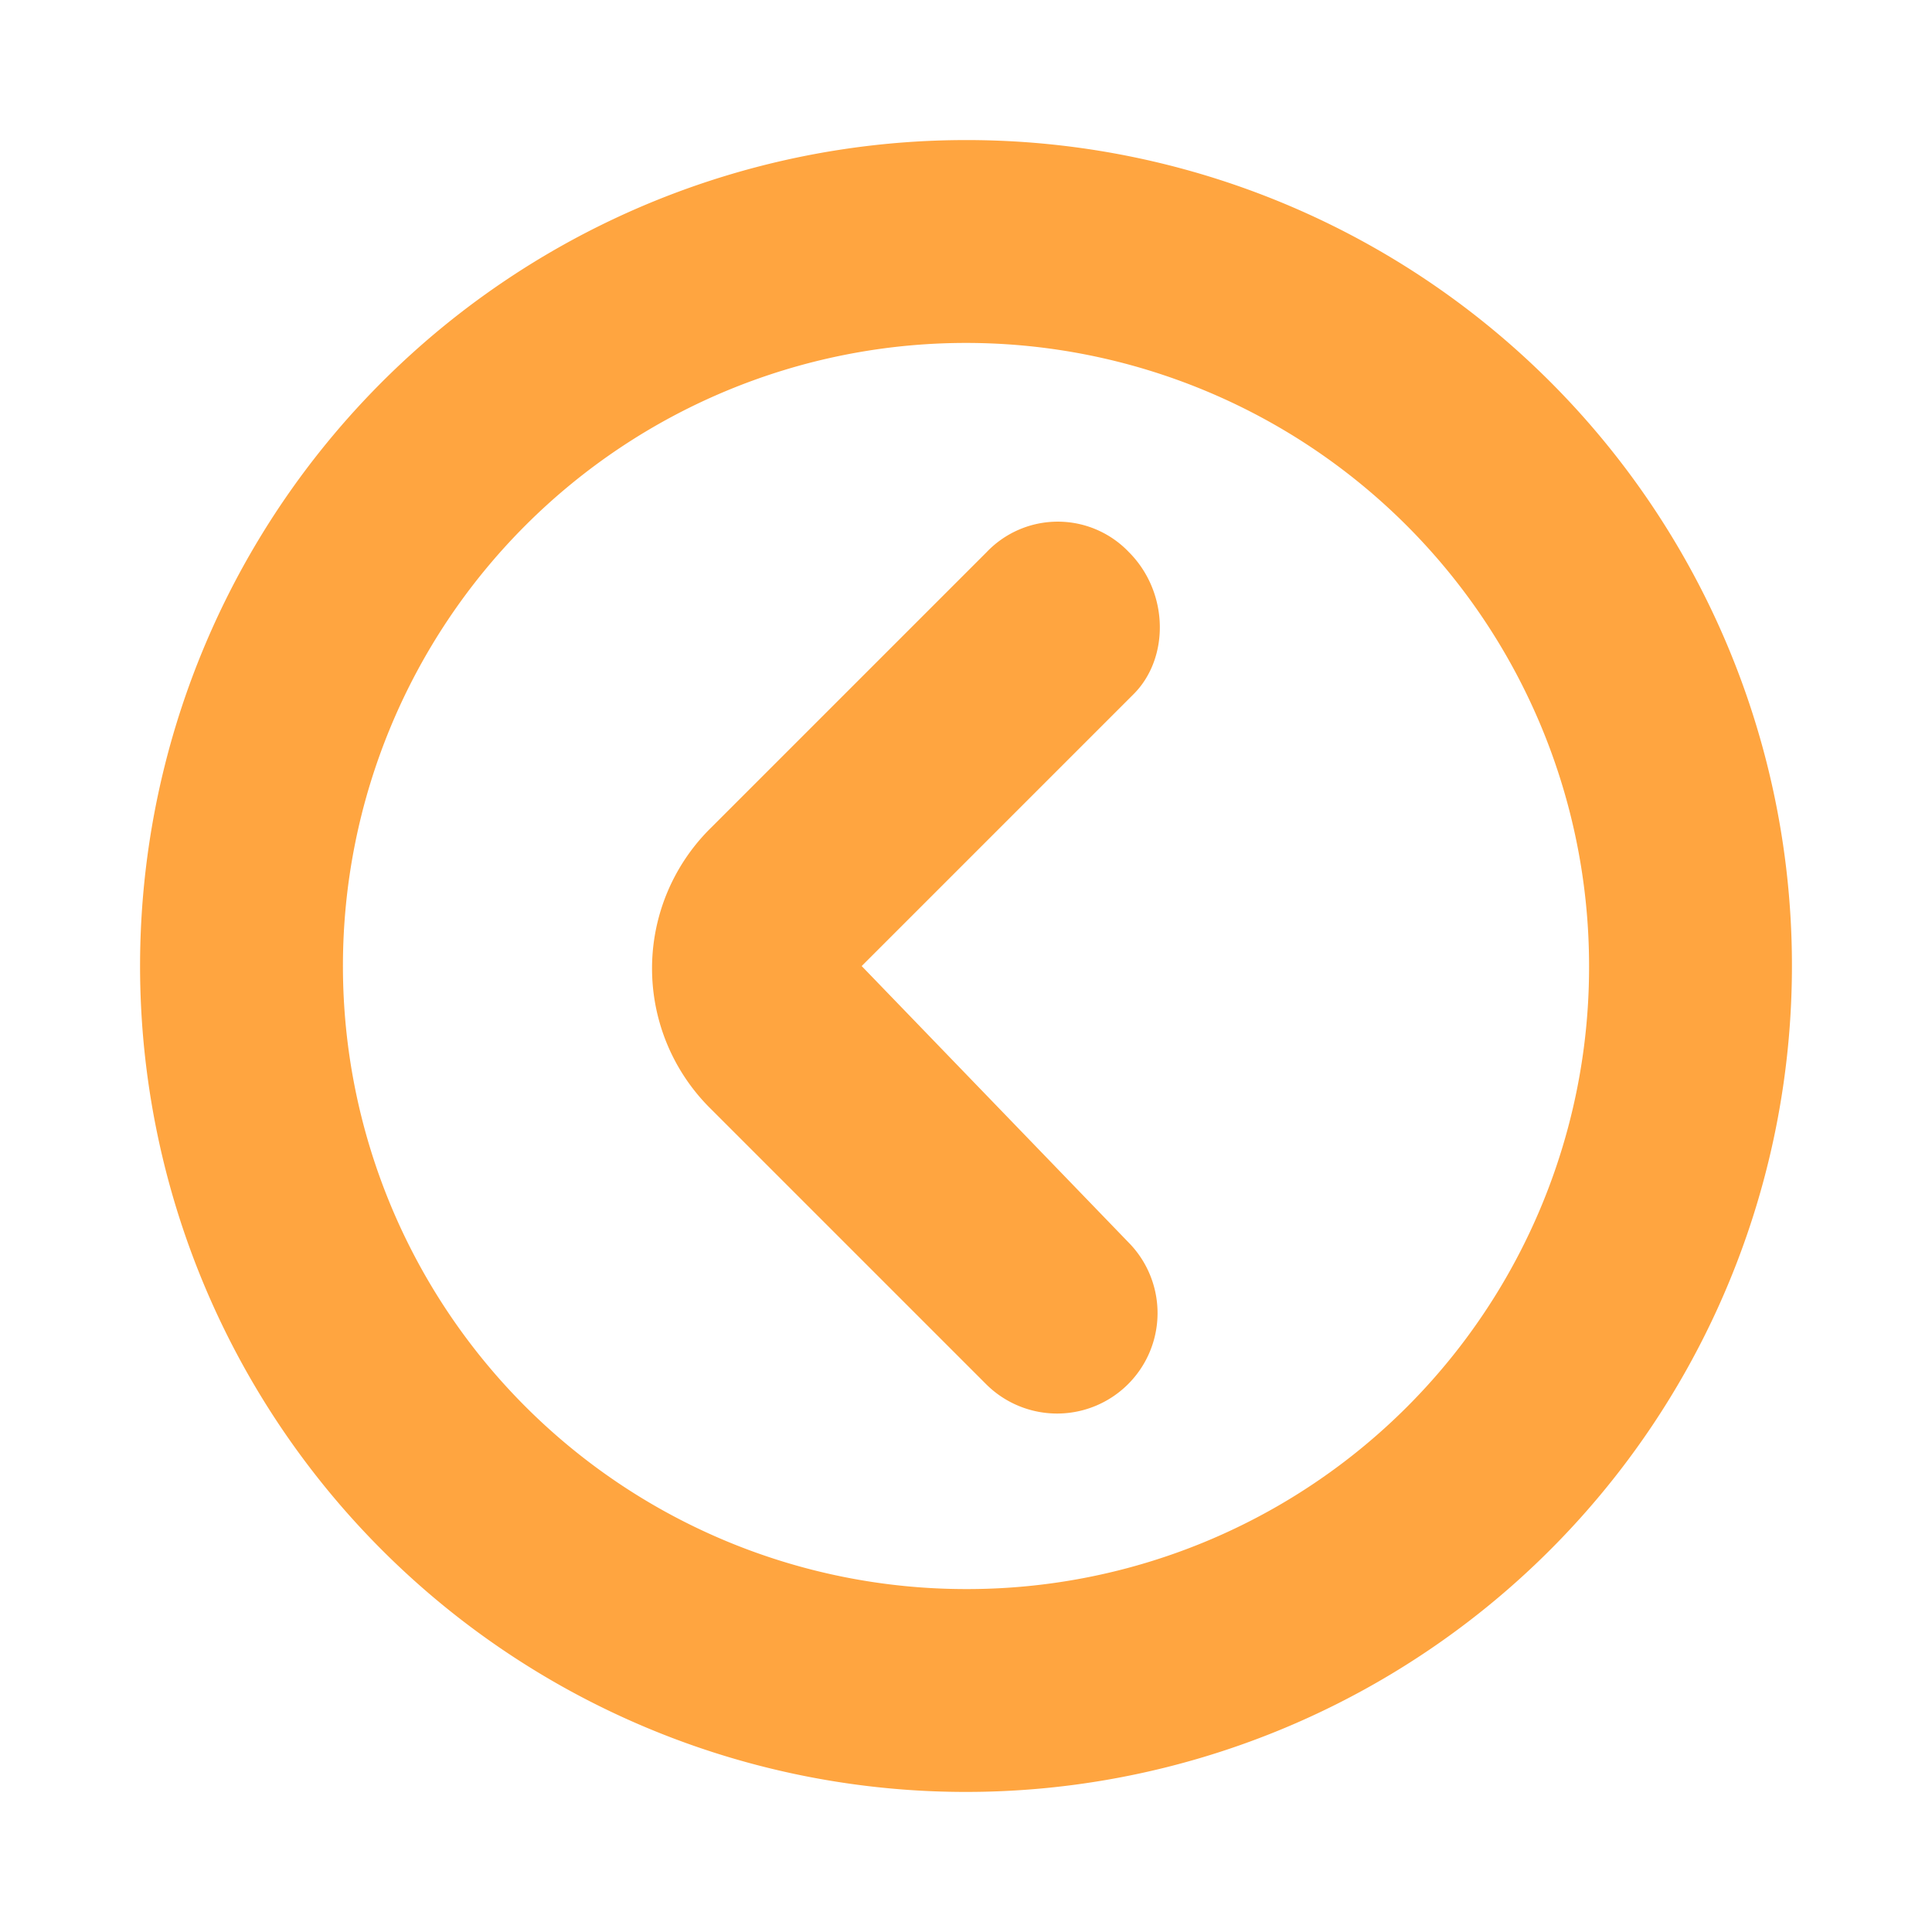 <!DOCTYPE svg PUBLIC "-//W3C//DTD SVG 1.1//EN" "http://www.w3.org/Graphics/SVG/1.1/DTD/svg11.dtd">
<!-- Uploaded to: SVG Repo, www.svgrepo.com, Transformed by: SVG Repo Mixer Tools -->
<svg fill="#ffa540" width="800px" height="800px" viewBox="0 0 200 200" data-name="Layer 1" id="Layer_1" xmlns="http://www.w3.org/2000/svg" stroke="#ffa540">
<g id="SVGRepo_bgCarrier" stroke-width="0"/>
<g id="SVGRepo_tracerCarrier" stroke-linecap="round" stroke-linejoin="round"/>
<g id="SVGRepo_iconCarrier">
<title/>
<path d="M100,15a85,85,0,1,0,85,85A84.93,84.93,0,0,0,100,15Zm0,150a65,65,0,1,1,65-65A64.87,64.87,0,0,1,100,165ZM116.5,57.5a9.67,9.67,0,0,0-14,0L74,86a19.92,19.92,0,0,0,0,28.5L102.5,143a9.9,9.9,0,0,0,14-14l-28-29L117,71.5C120.5,68,120.5,61.5,116.5,57.5Z"/>
</g>
</svg>